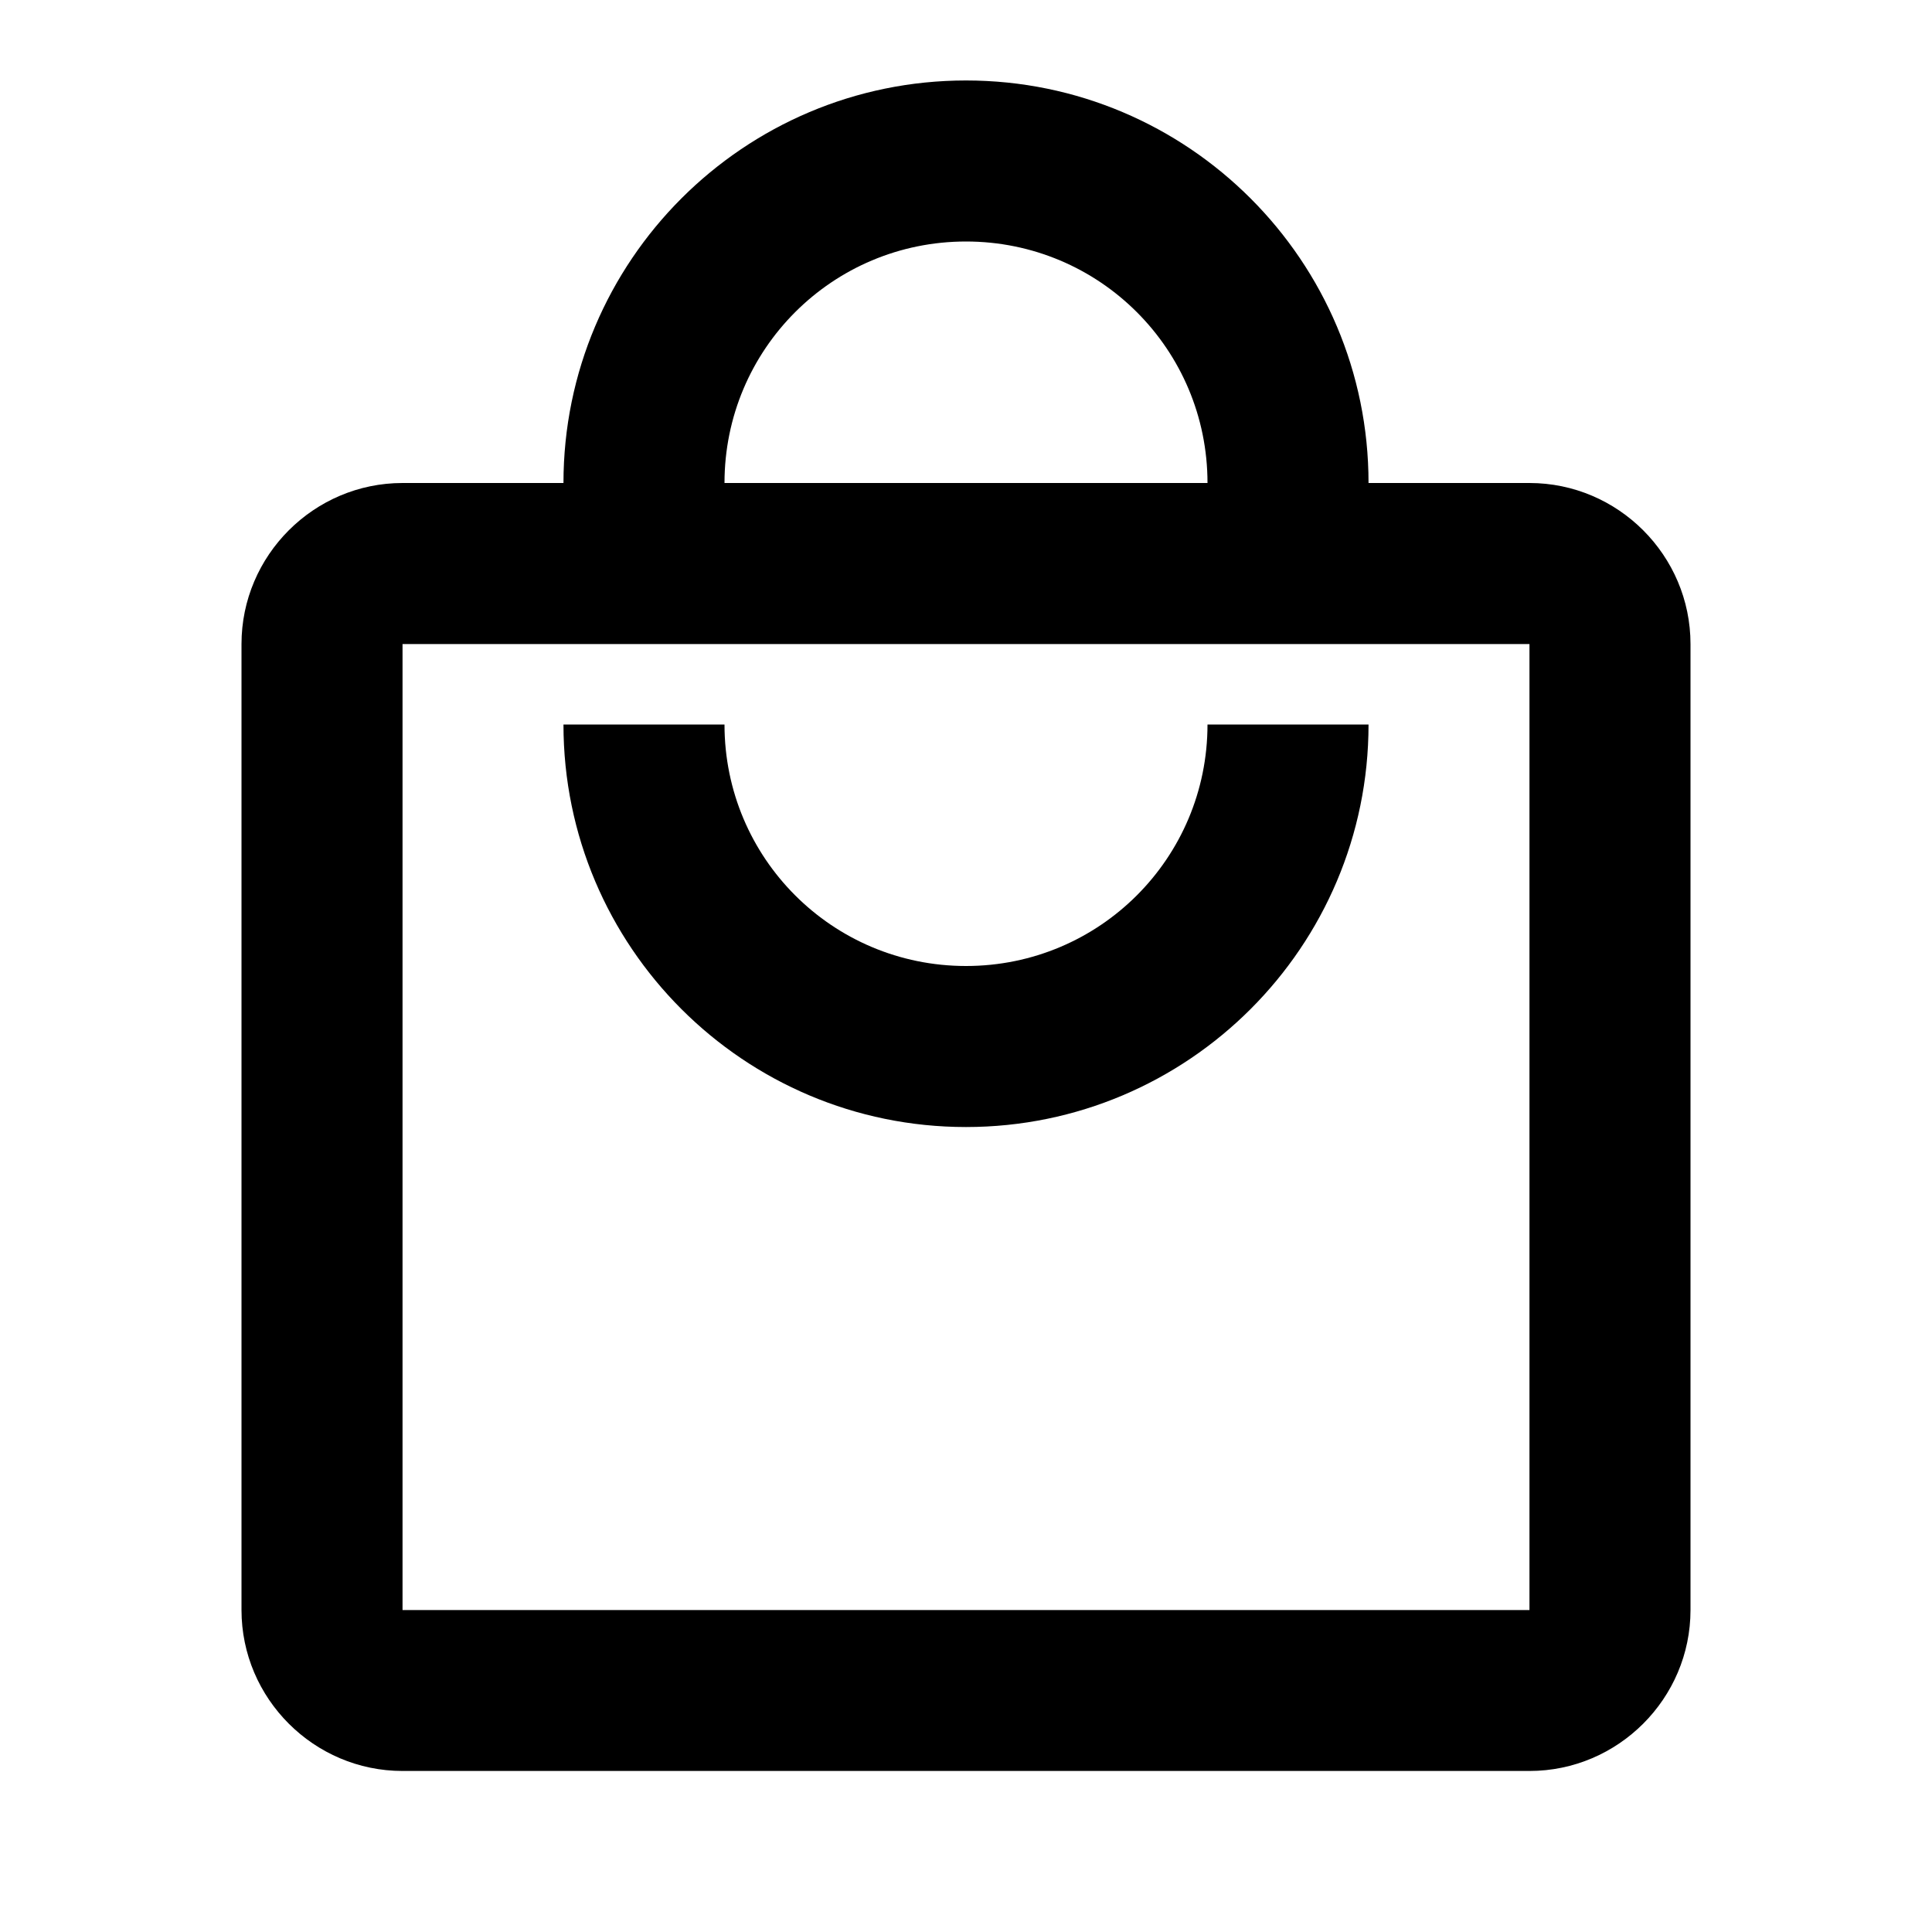 <svg width="20" height="20" viewBox="0 0 20 20" fill="none" xmlns="http://www.w3.org/2000/svg">
<path d="M0 0H20V20H0V0Z" fill="white"/>
<path d="M15.833 5H14.167C14.167 2.7 12.3 0.833 10 0.833C7.7 0.833 5.833 2.7 5.833 5H4.167C3.25 5 2.5 5.75 2.5 6.667V16.667C2.5 17.583 3.25 18.333 4.167 18.333H15.833C16.75 18.333 17.5 17.583 17.5 16.667V6.667C17.5 5.75 16.75 5 15.833 5ZM10 2.5C11.383 2.5 12.5 3.617 12.5 5H7.5C7.5 3.617 8.617 2.5 10 2.5ZM15.833 16.667H4.167V6.667H15.833V16.667ZM10 10C8.617 10 7.5 8.883 7.5 7.5H5.833C5.833 9.8 7.7 11.667 10 11.667C12.3 11.667 14.167 9.8 14.167 7.5H12.5C12.5 8.883 11.383 10 10 10Z" fill="black"/>
</svg>
